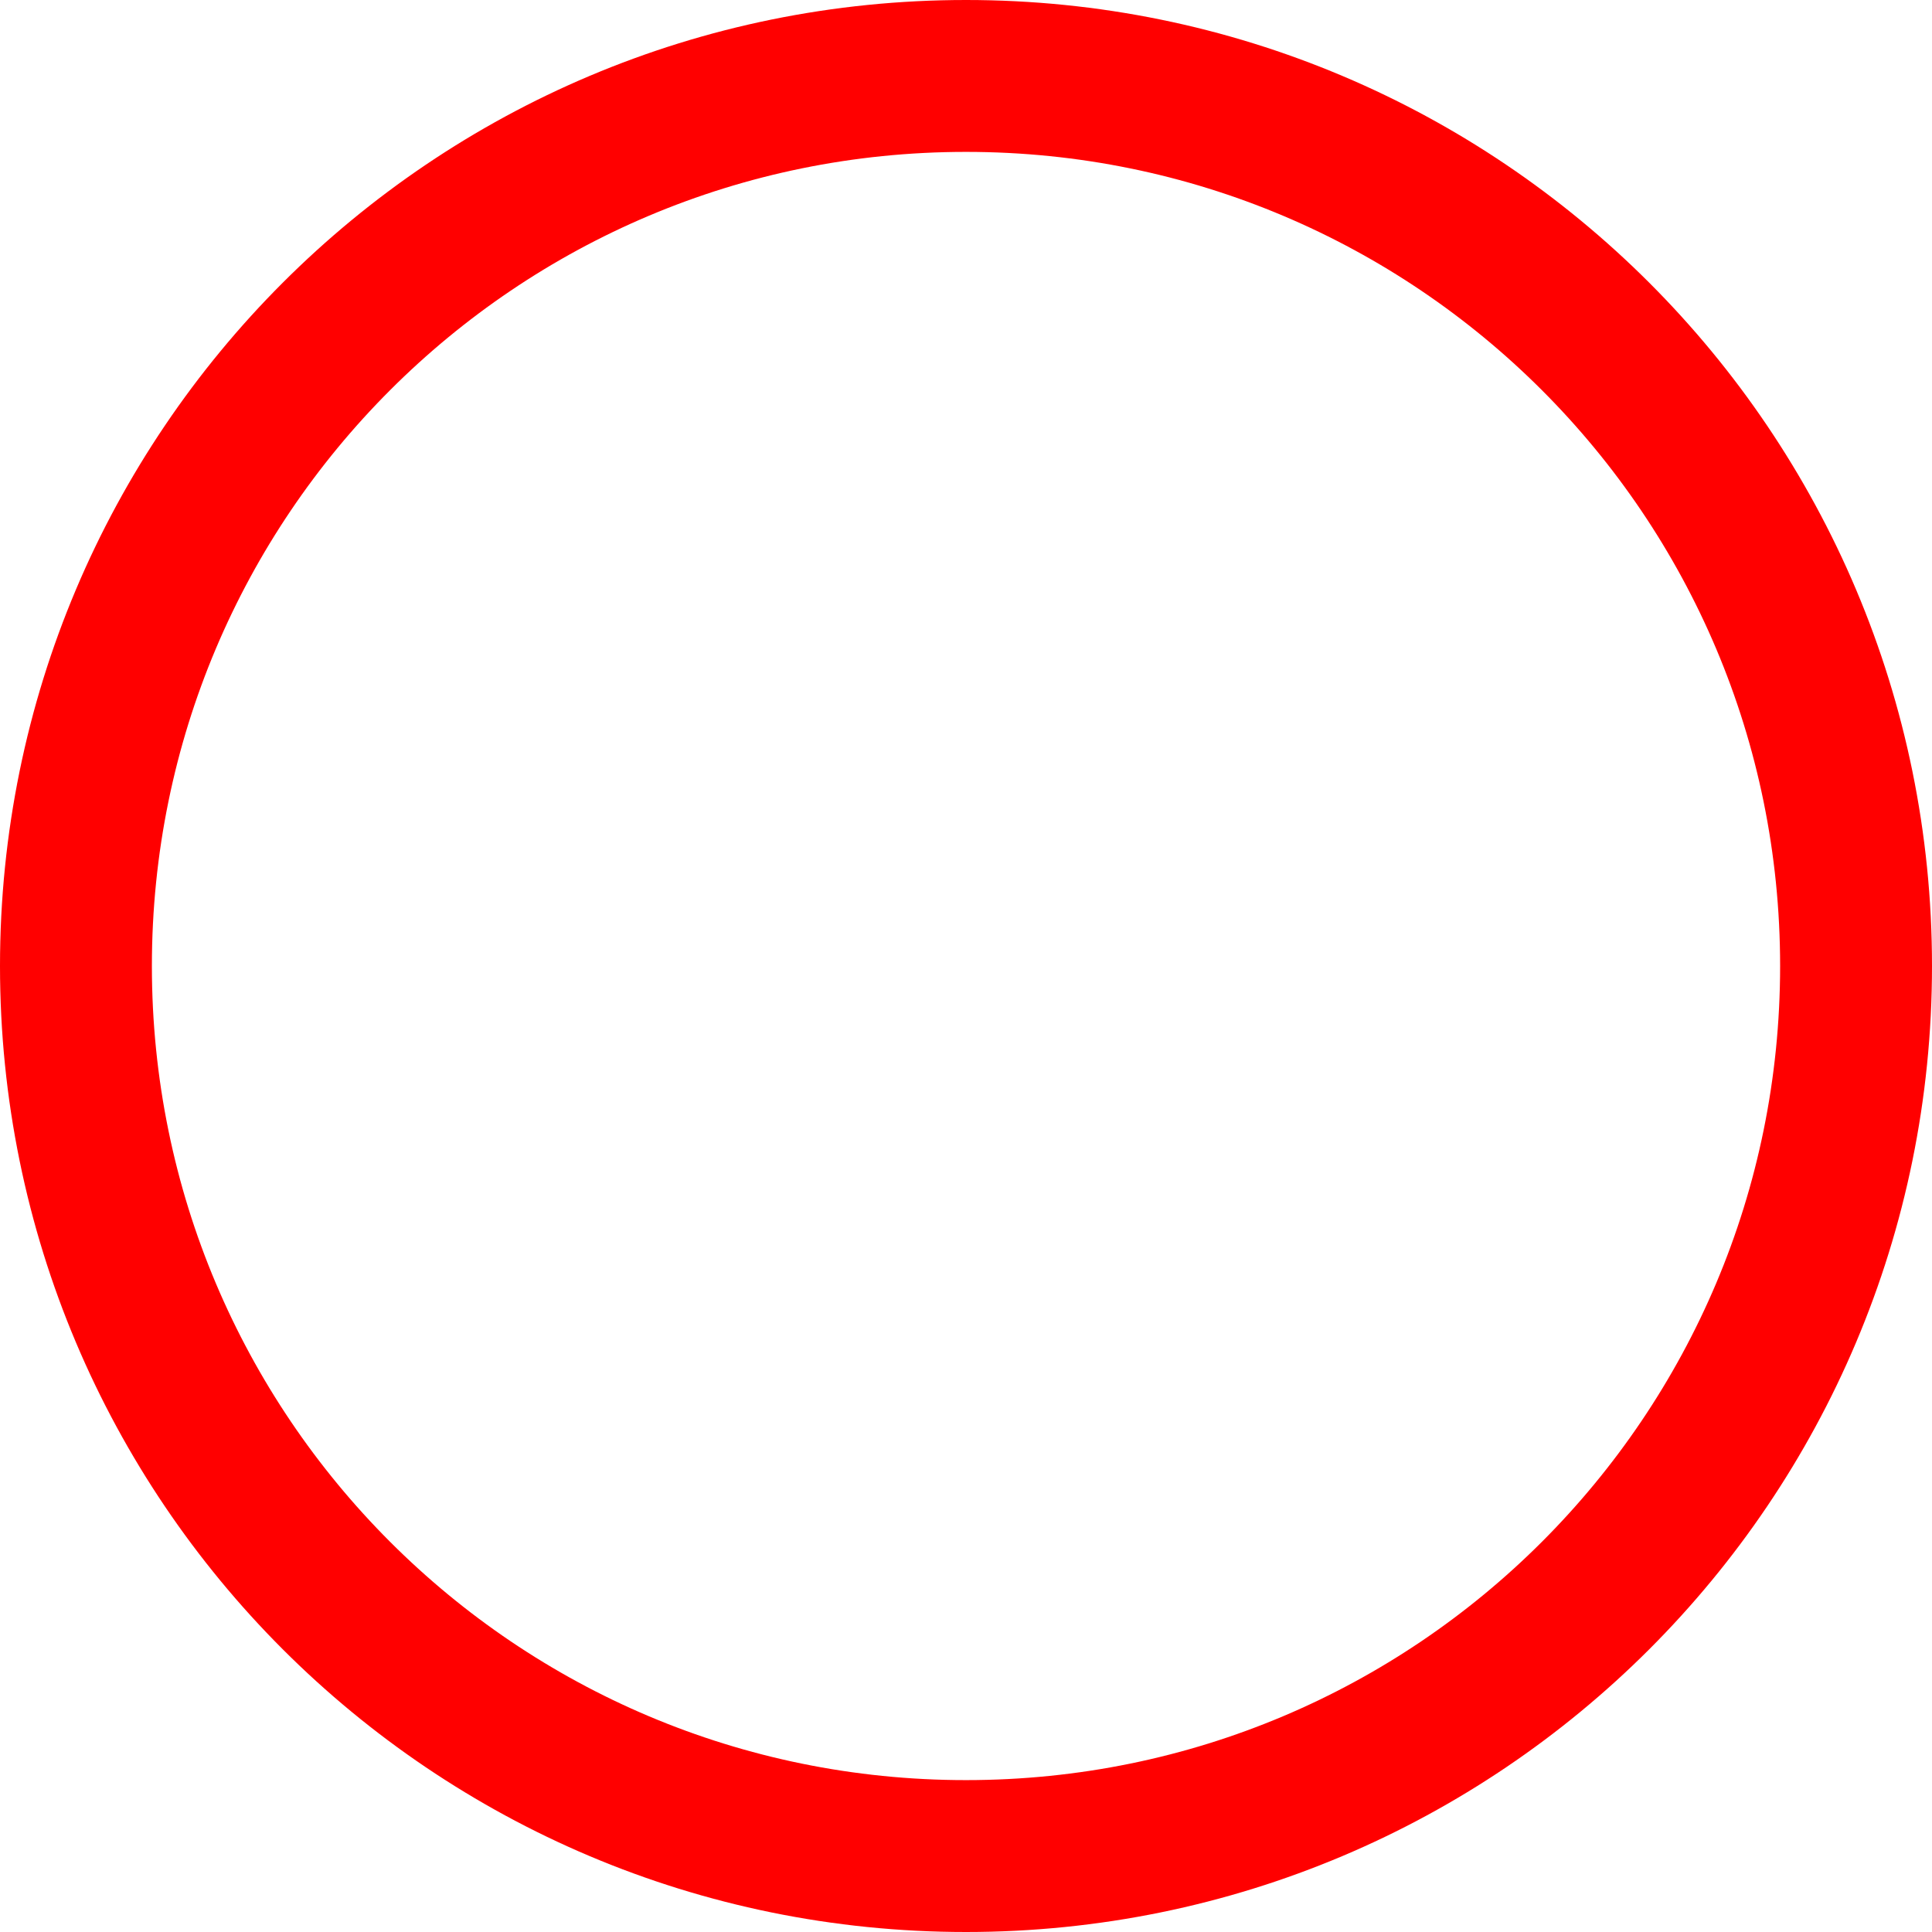 <?xml version="1.0" encoding="utf-8"?>
<!-- Generator: Adobe Illustrator 25.4.1, SVG Export Plug-In . SVG Version: 6.00 Build 0)  -->
<svg version="1.1" id="レイヤー_1" xmlns="http://www.w3.org/2000/svg" xmlns:xlink="http://www.w3.org/1999/xlink" x="0px"
	 y="0px" viewBox="0 0 63.6 63.6" style="enable-background:new 0 0 63.6 63.6;" xml:space="preserve">
<style type="text/css">
	.st0{fill:none;stroke:#FF0000;stroke-width:5;stroke-linecap:round;stroke-linejoin:round;}
</style>
<g id="グループ_1639" transform="translate(2.5 2.5)">
	<path id="Icon_feather-circle" class="st0" d="M58.6,29.3c0,16.2-13.1,29.3-29.3,29.3S0,45.5,0,29.3C0,13.1,13.1,0,29.3,0
		c0,0,0,0,0,0C45.5,0,58.6,13.1,58.6,29.3z"/>
</g>
<g>
</g>
<g>
</g>
<g>
</g>
<g>
</g>
<g>
</g>
<g>
</g>
<g>
</g>
<g>
</g>
<g>
</g>
<g>
</g>
<g>
</g>
</svg>
